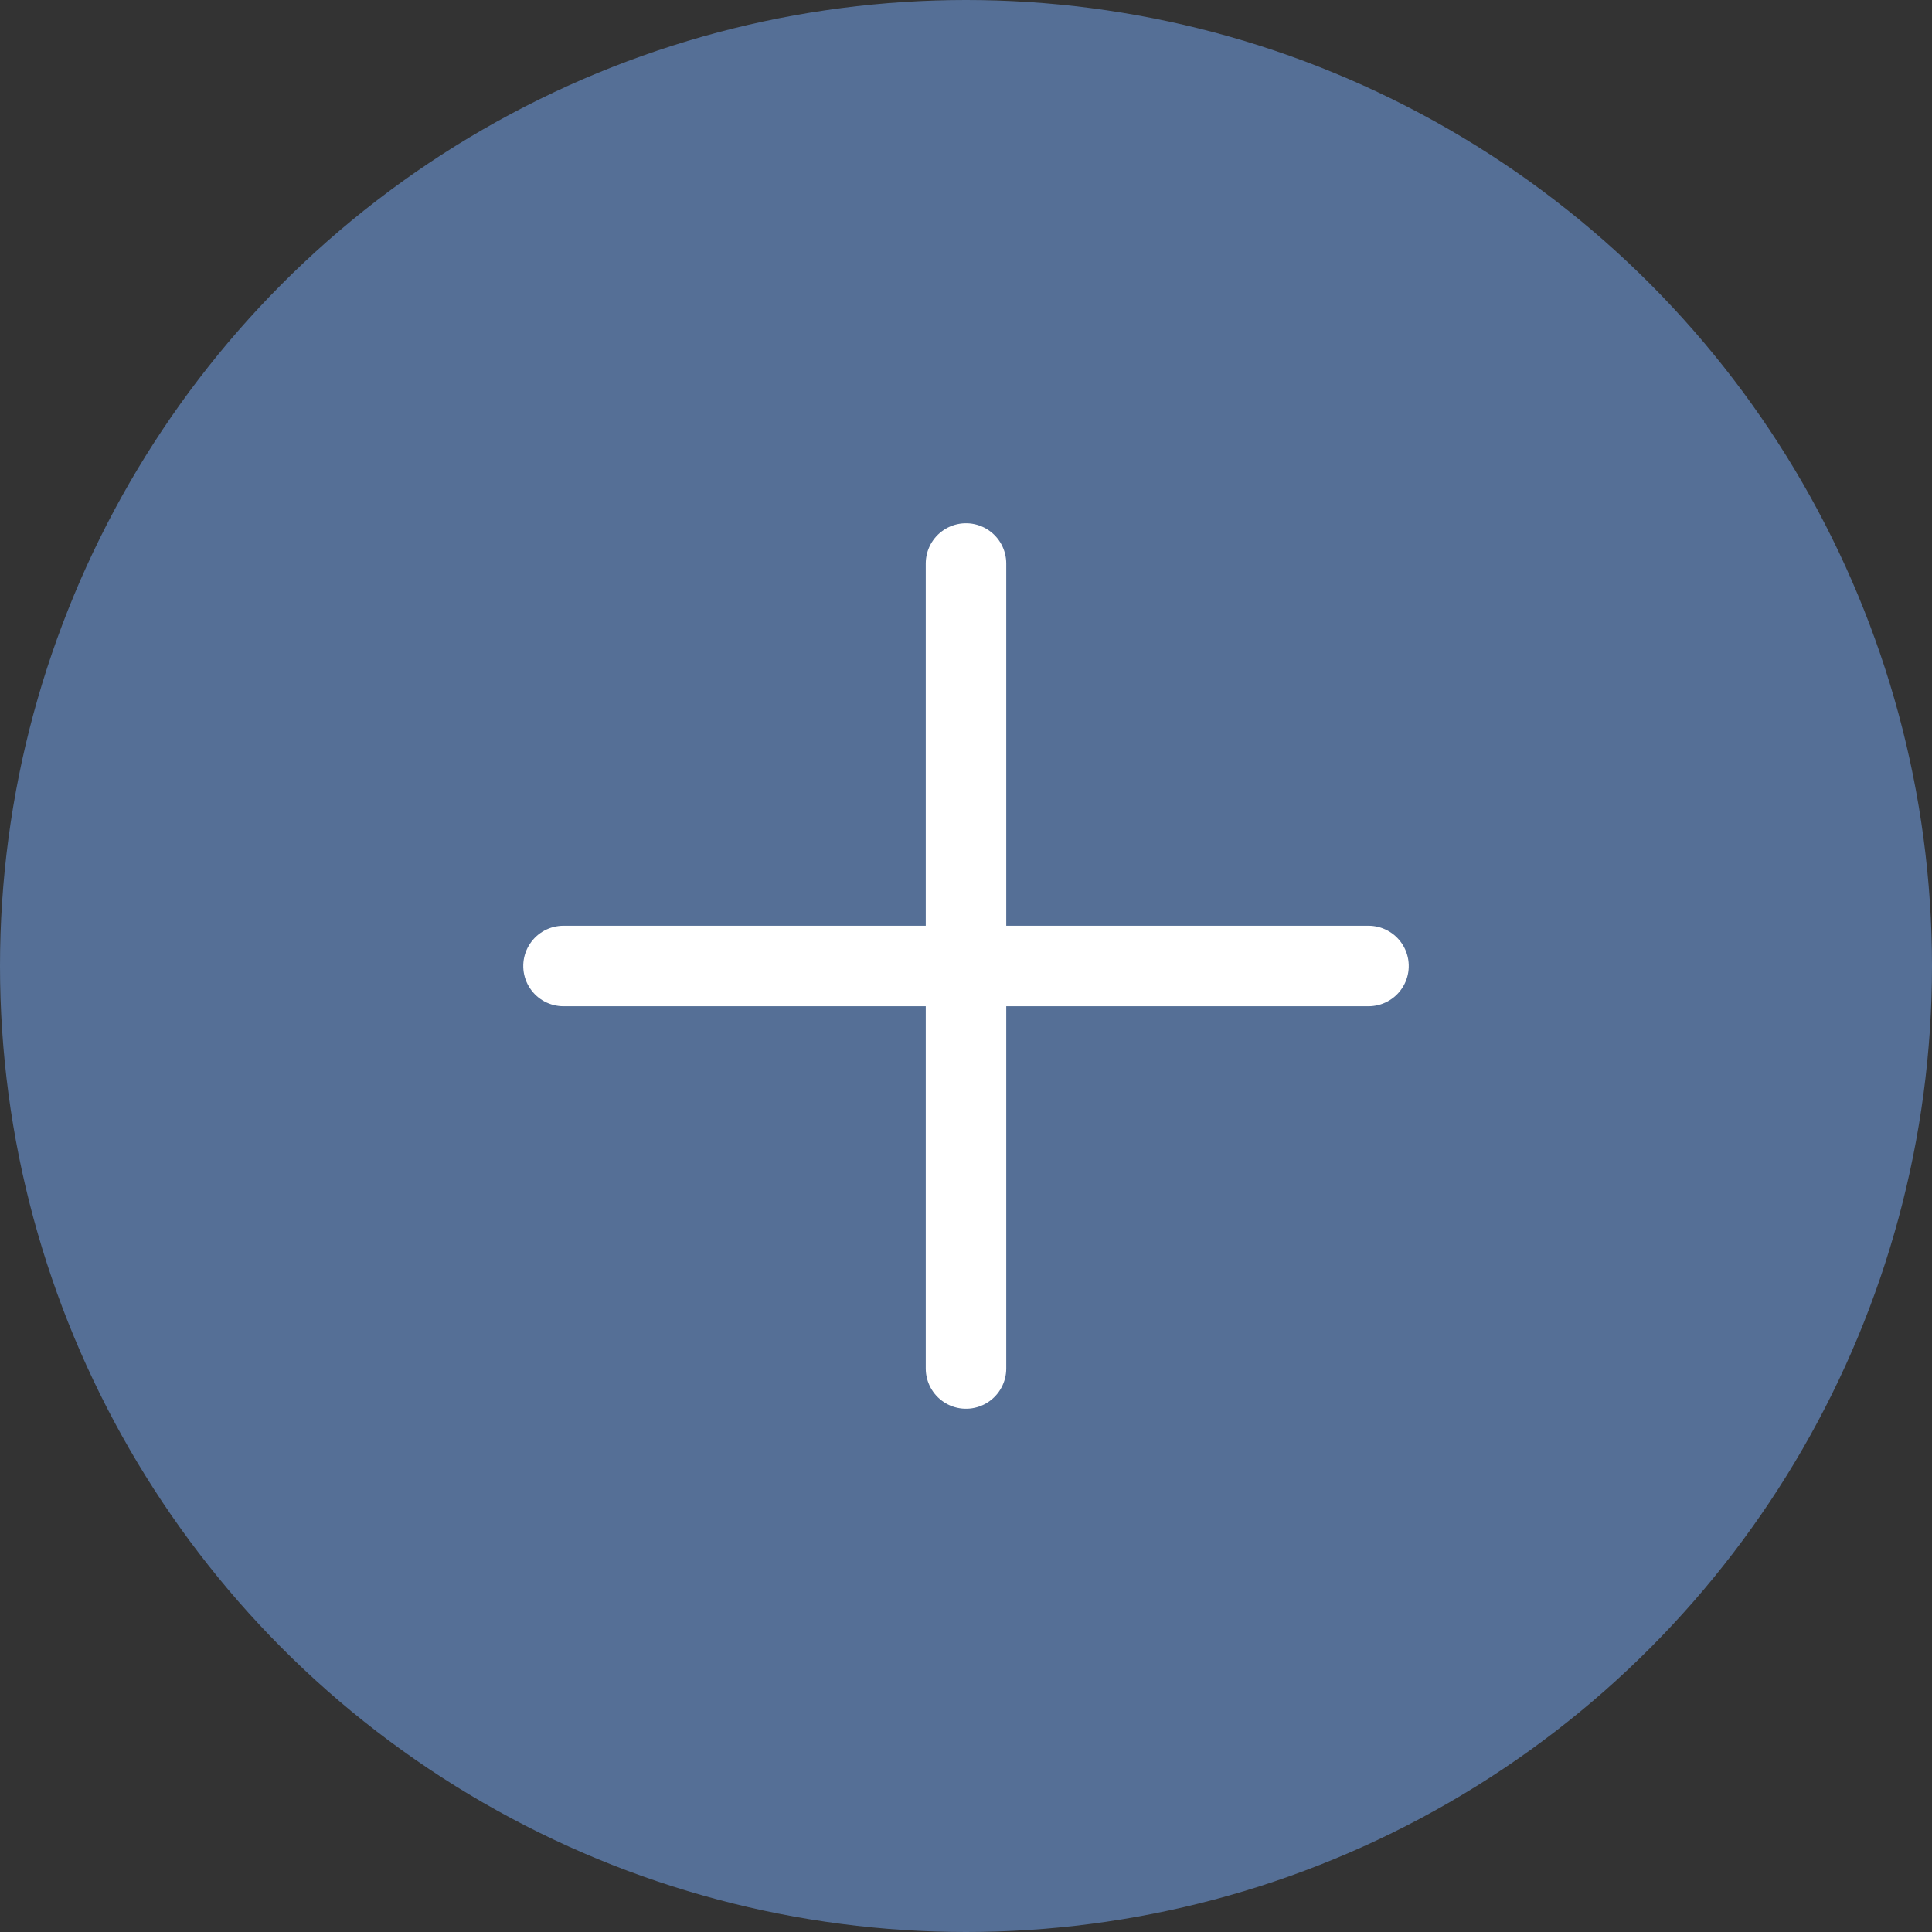 <svg xmlns="http://www.w3.org/2000/svg" width="48" height="48" viewBox="0 0 48 48"><rect x="0" y="0" width="48" height="48" fill="#333333" stroke="none"/><defs><style>.a{fill:#556f96;}.b{fill:none;stroke:#fff;stroke-linecap:round;stroke-width:2px;}</style></defs><g transform="translate(-300 -656)"><circle class="a" cx="24" cy="24" r="24" transform="translate(300 656)"/><g transform="translate(-0.5 -1.5)"><line class="b" y2="20" transform="translate(324.5 671.5)"/><line class="b" y2="20" transform="translate(334.5 681.5) rotate(90)"/></g></g></svg>